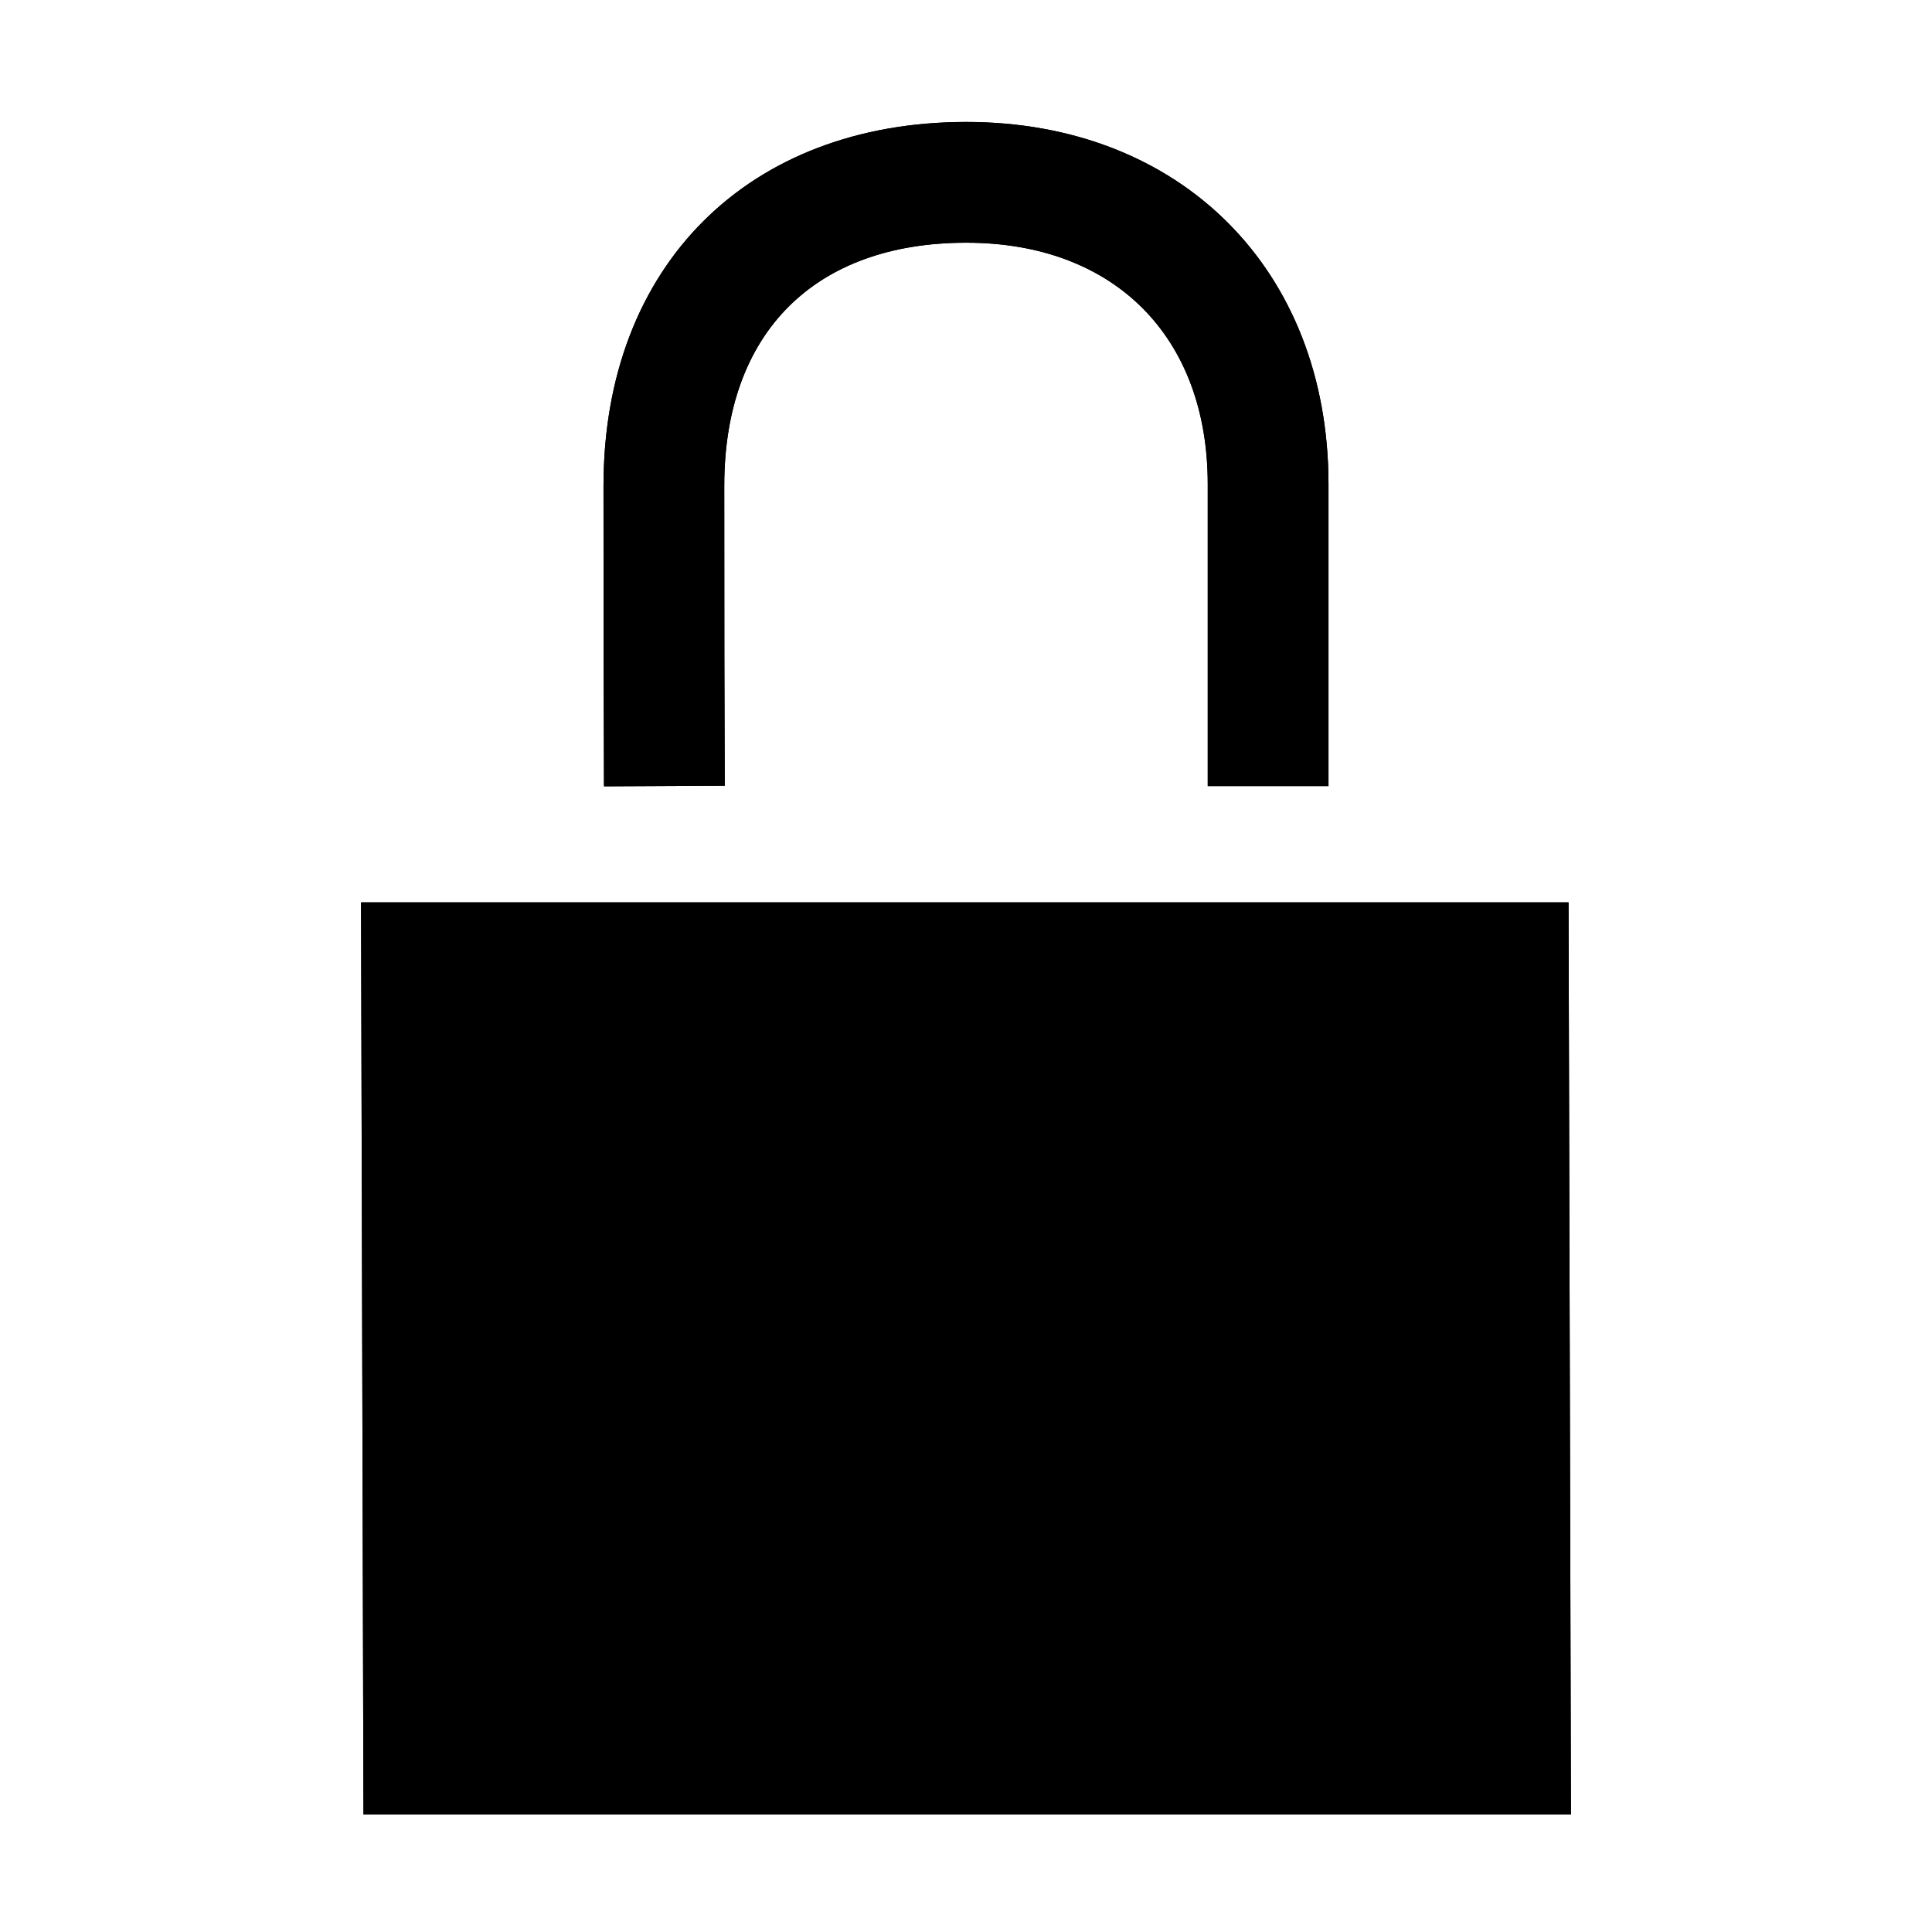 <svg xmlns="http://www.w3.org/2000/svg" width="16" height="16" viewBox="0 0 16 16">
  <g fill="none" fill-rule="evenodd">
    <path fill="#000" fill-rule="nonzero" d="M2.99,7.473 L12.99,7.473 L13.01,15.027 L3.01,15.027 L2.99,7.473 Z M6.002,6.507 L5.002,6.512 C4.999,5.905 4.998,5.075 4.998,4.024 C4.998,2.195 6.203,1.01 8.002,1.01 C9.778,1.01 11.002,2.234 11.002,4.01 C11.002,5.426 11.002,5.426 11.002,6.51 L10.002,6.51 C10.002,5.426 10.002,5.426 10.002,4.01 C10.002,2.786 9.226,2.01 8.002,2.01 C6.751,2.01 5.998,2.751 5.998,4.024 C5.998,5.074 5.999,5.902 6.002,6.507 Z"/>
    <path fill="#000" fill-rule="nonzero" d="M2.99,7.473 L12.99,7.473 L13.01,15.027 L3.01,15.027 L2.99,7.473 Z M6.002,6.507 L5.002,6.512 C4.999,5.905 4.998,5.075 4.998,4.024 C4.998,2.195 6.203,1.01 8.002,1.01 C9.778,1.01 11.002,2.234 11.002,4.01 C11.002,5.426 11.002,5.426 11.002,6.51 L10.002,6.51 C10.002,5.426 10.002,5.426 10.002,4.01 C10.002,2.786 9.226,2.01 8.002,2.01 C6.751,2.01 5.998,2.751 5.998,4.024 C5.998,5.074 5.999,5.902 6.002,6.507 Z"/>
  </g>
</svg>
